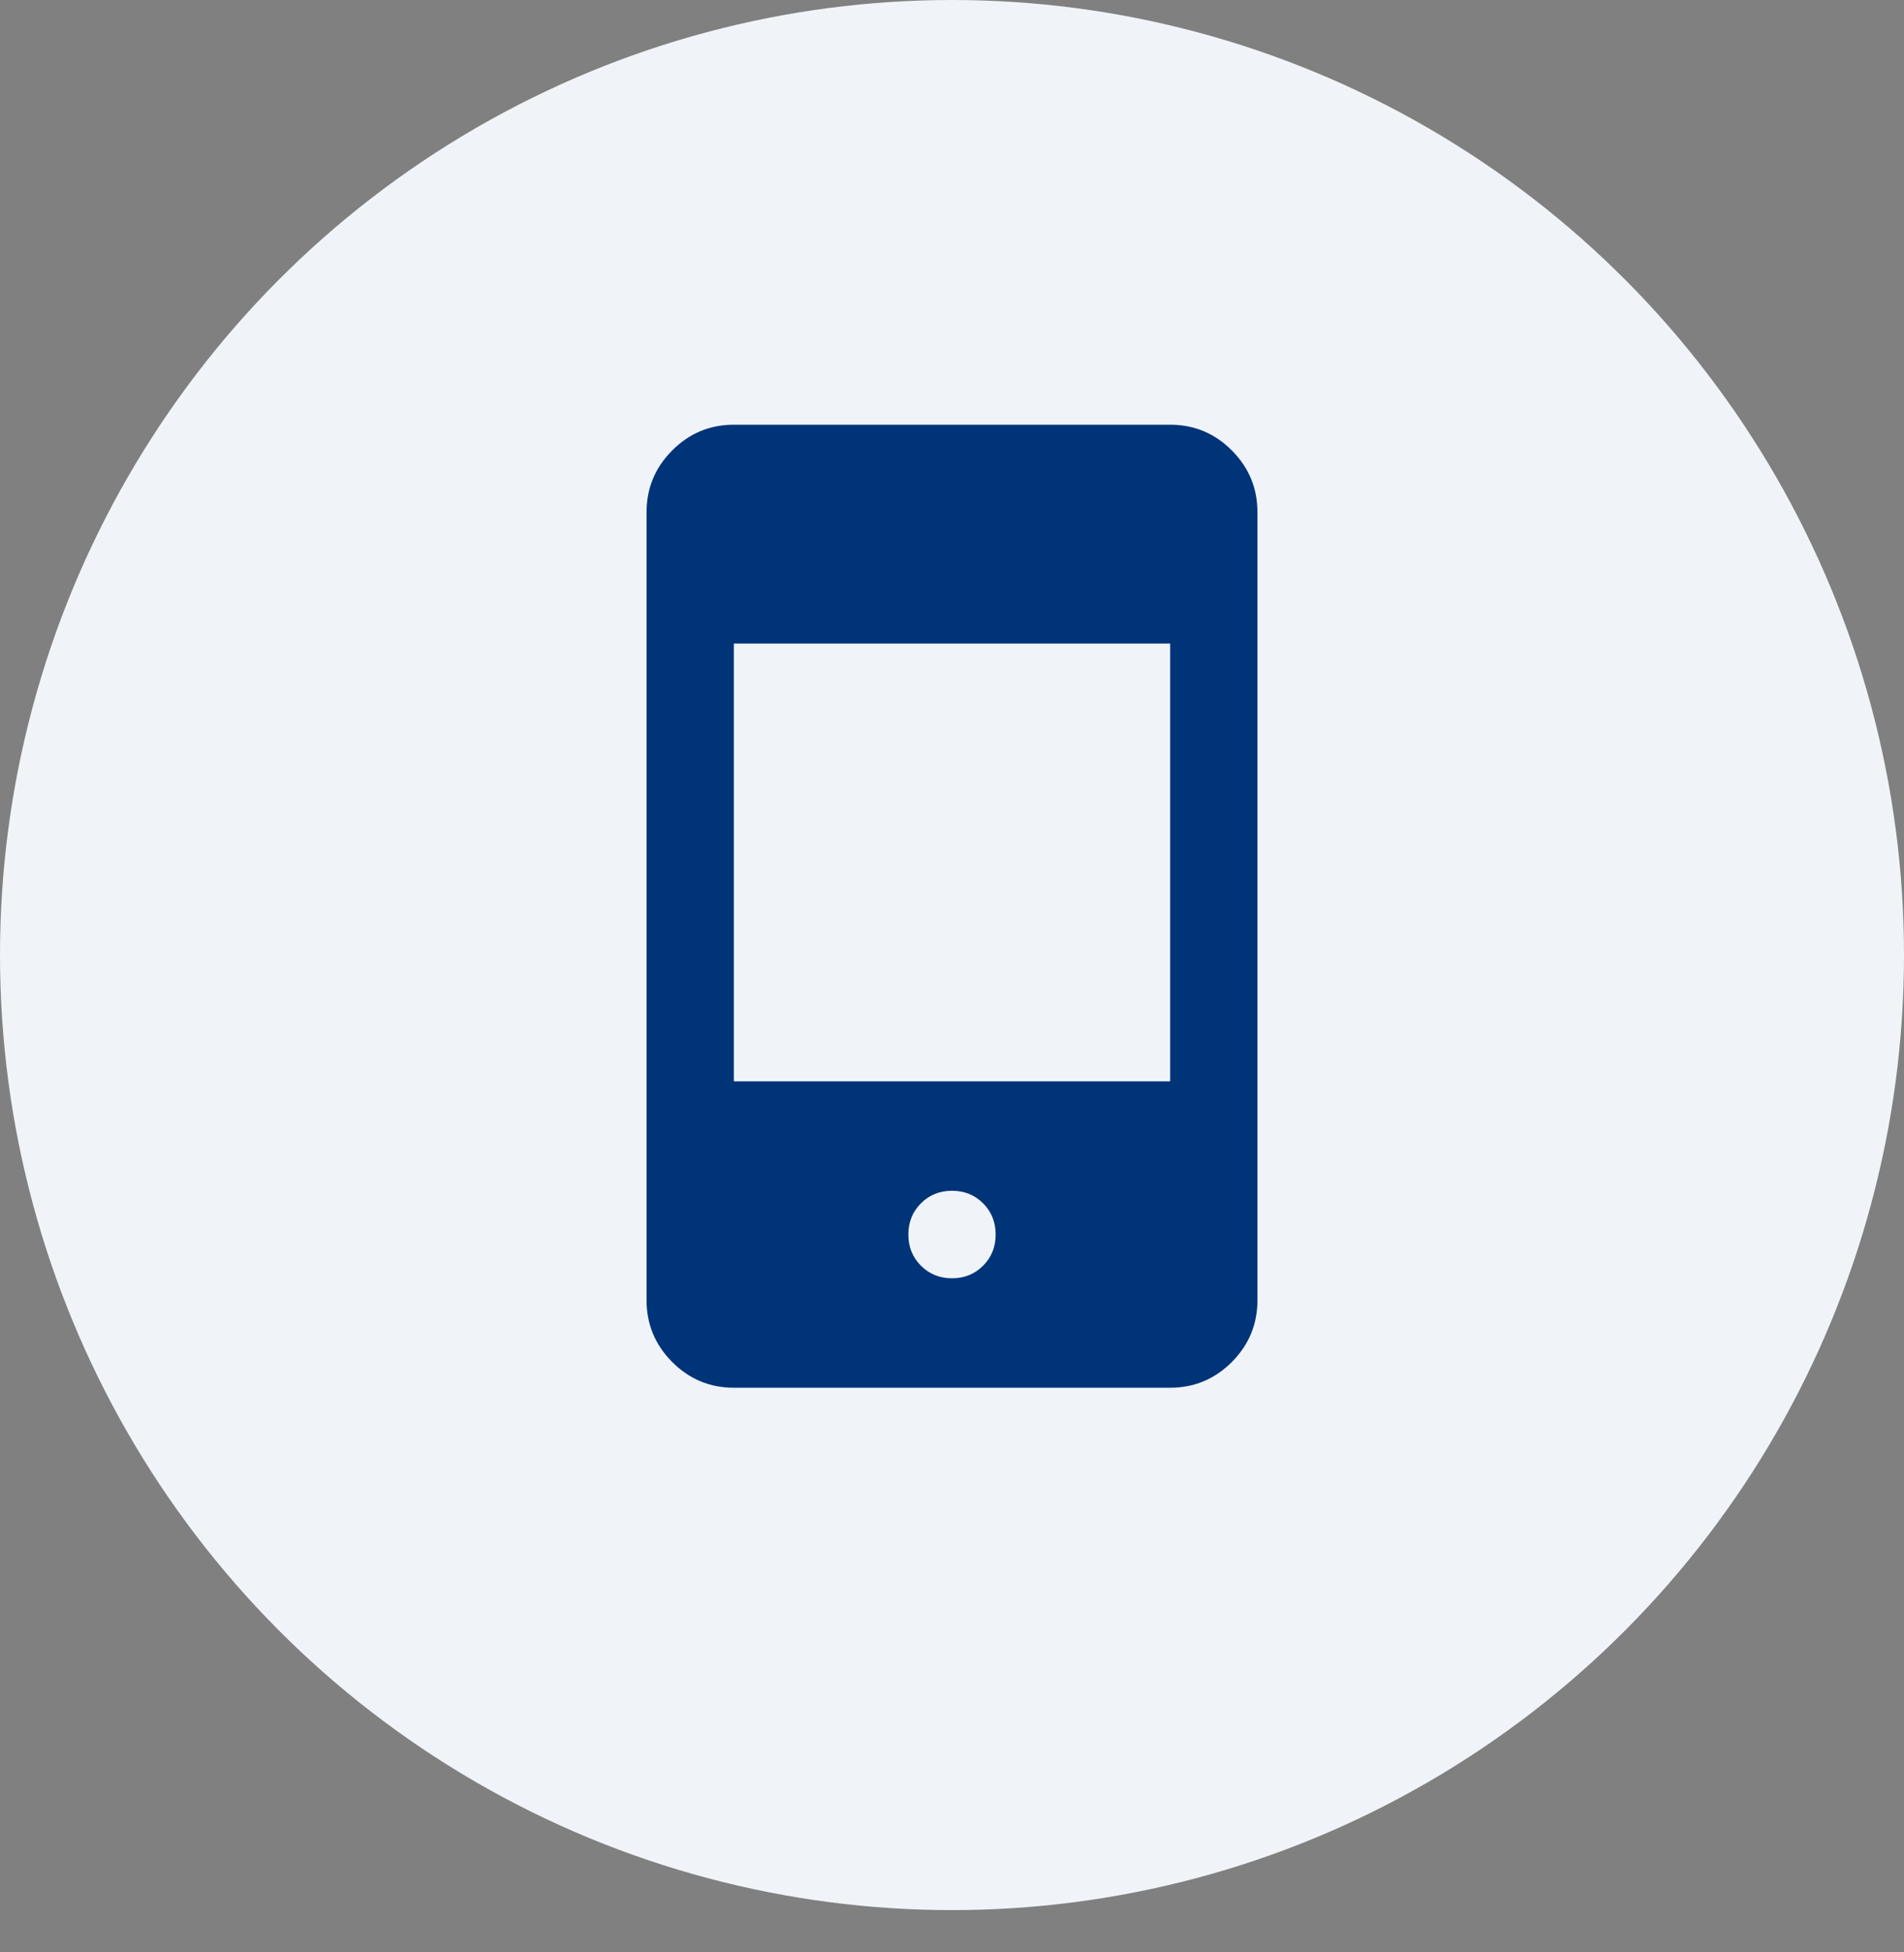 <svg width="40" height="41" viewBox="0 0 40 41" fill="none" xmlns="http://www.w3.org/2000/svg">
<rect x="0" y="0" width="40" height="41" fill="#808080" stroke="none"/>
<ellipse cx="20" cy="20.056" rx="20" ry="20.056" fill="#F0F4F9"/>
<path d="M15.417 29.142C14.912 29.142 14.481 28.962 14.122 28.603C13.763 28.242 13.583 27.809 13.583 27.304V10.757C13.583 10.252 13.763 9.819 14.122 9.459C14.481 9.099 14.912 8.919 15.417 8.919H24.583C25.087 8.919 25.519 9.099 25.879 9.459C26.237 9.819 26.417 10.252 26.417 10.757V27.304C26.417 27.809 26.237 28.242 25.879 28.603C25.519 28.962 25.087 29.142 24.583 29.142H15.417ZM20 26.844C20.26 26.844 20.478 26.756 20.654 26.579C20.829 26.404 20.917 26.185 20.917 25.925C20.917 25.665 20.829 25.446 20.654 25.27C20.478 25.094 20.26 25.006 20 25.006C19.74 25.006 19.523 25.094 19.347 25.27C19.171 25.446 19.083 25.665 19.083 25.925C19.083 26.185 19.171 26.404 19.347 26.579C19.523 26.756 19.74 26.844 20 26.844ZM15.417 22.708H24.583V13.515H15.417V22.708Z" fill="#003478"/>
</svg>
